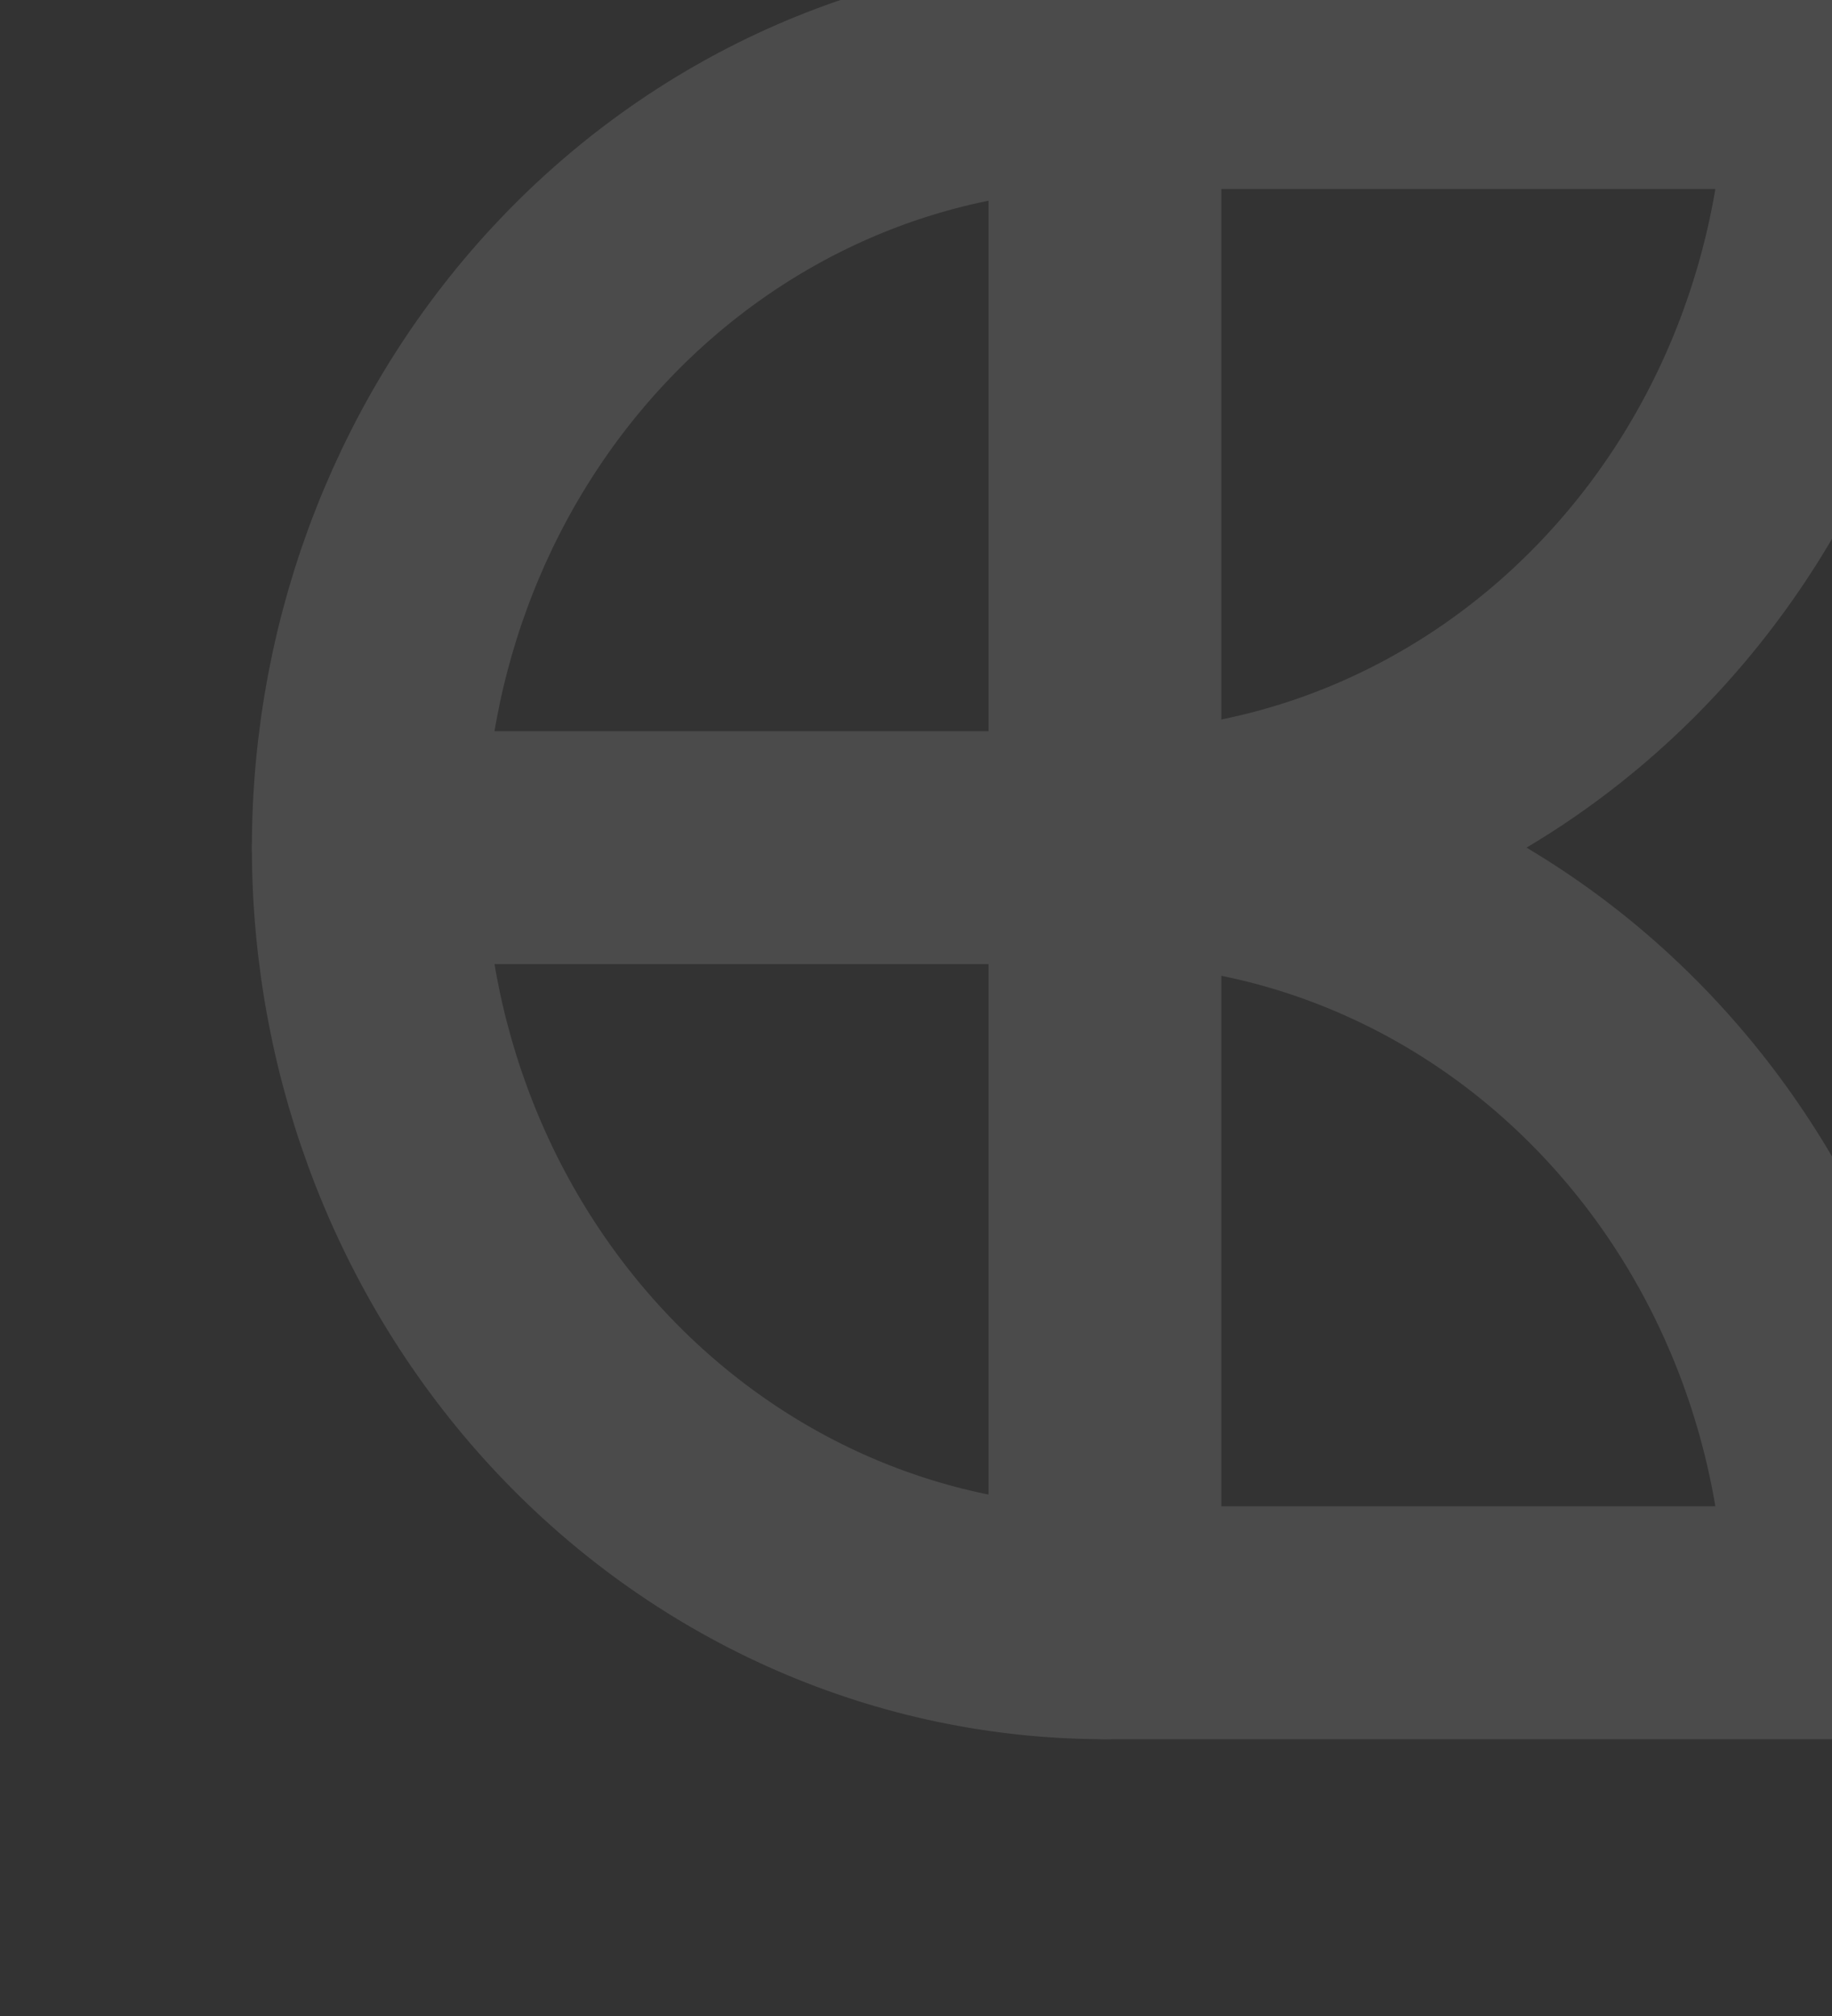 <svg width="160" height="176" viewBox="0 0 160 176" fill="none" xmlns="http://www.w3.org/2000/svg">
<rect x="0" y="0" width="160" height="176" fill="#333333" stroke="none"/>
<g opacity="0.12" clip-path="url(#clip0_2485_3816)">
<path d="M160.834 6.333H96.5C79.438 6.333 63.075 13.463 51.01 26.153C38.945 38.843 32.167 56.054 32.167 74C32.167 91.947 38.945 109.158 51.01 121.848C63.075 134.538 79.438 141.667 96.5 141.667H160.834C160.834 123.721 154.056 106.509 141.991 93.819C129.926 81.129 113.563 74 96.5 74C113.563 74 129.926 66.871 141.991 54.181C154.056 41.491 160.834 24.28 160.834 6.333Z" stroke="white" stroke-width="20.333" stroke-linecap="round" stroke-linejoin="round"/>
<path d="M32.167 74H96.5" stroke="white" stroke-width="20.333" stroke-linecap="round" stroke-linejoin="round"/>
<path d="M96.5 6.333V141.667" stroke="white" stroke-width="20.333" stroke-linecap="round" stroke-linejoin="round"/>
</g>
<defs>
<clipPath id="clip0_2485_3816">
<rect width="193" height="203" fill="white" transform="translate(0 -27.5)"/>
</clipPath>
</defs>
</svg>
